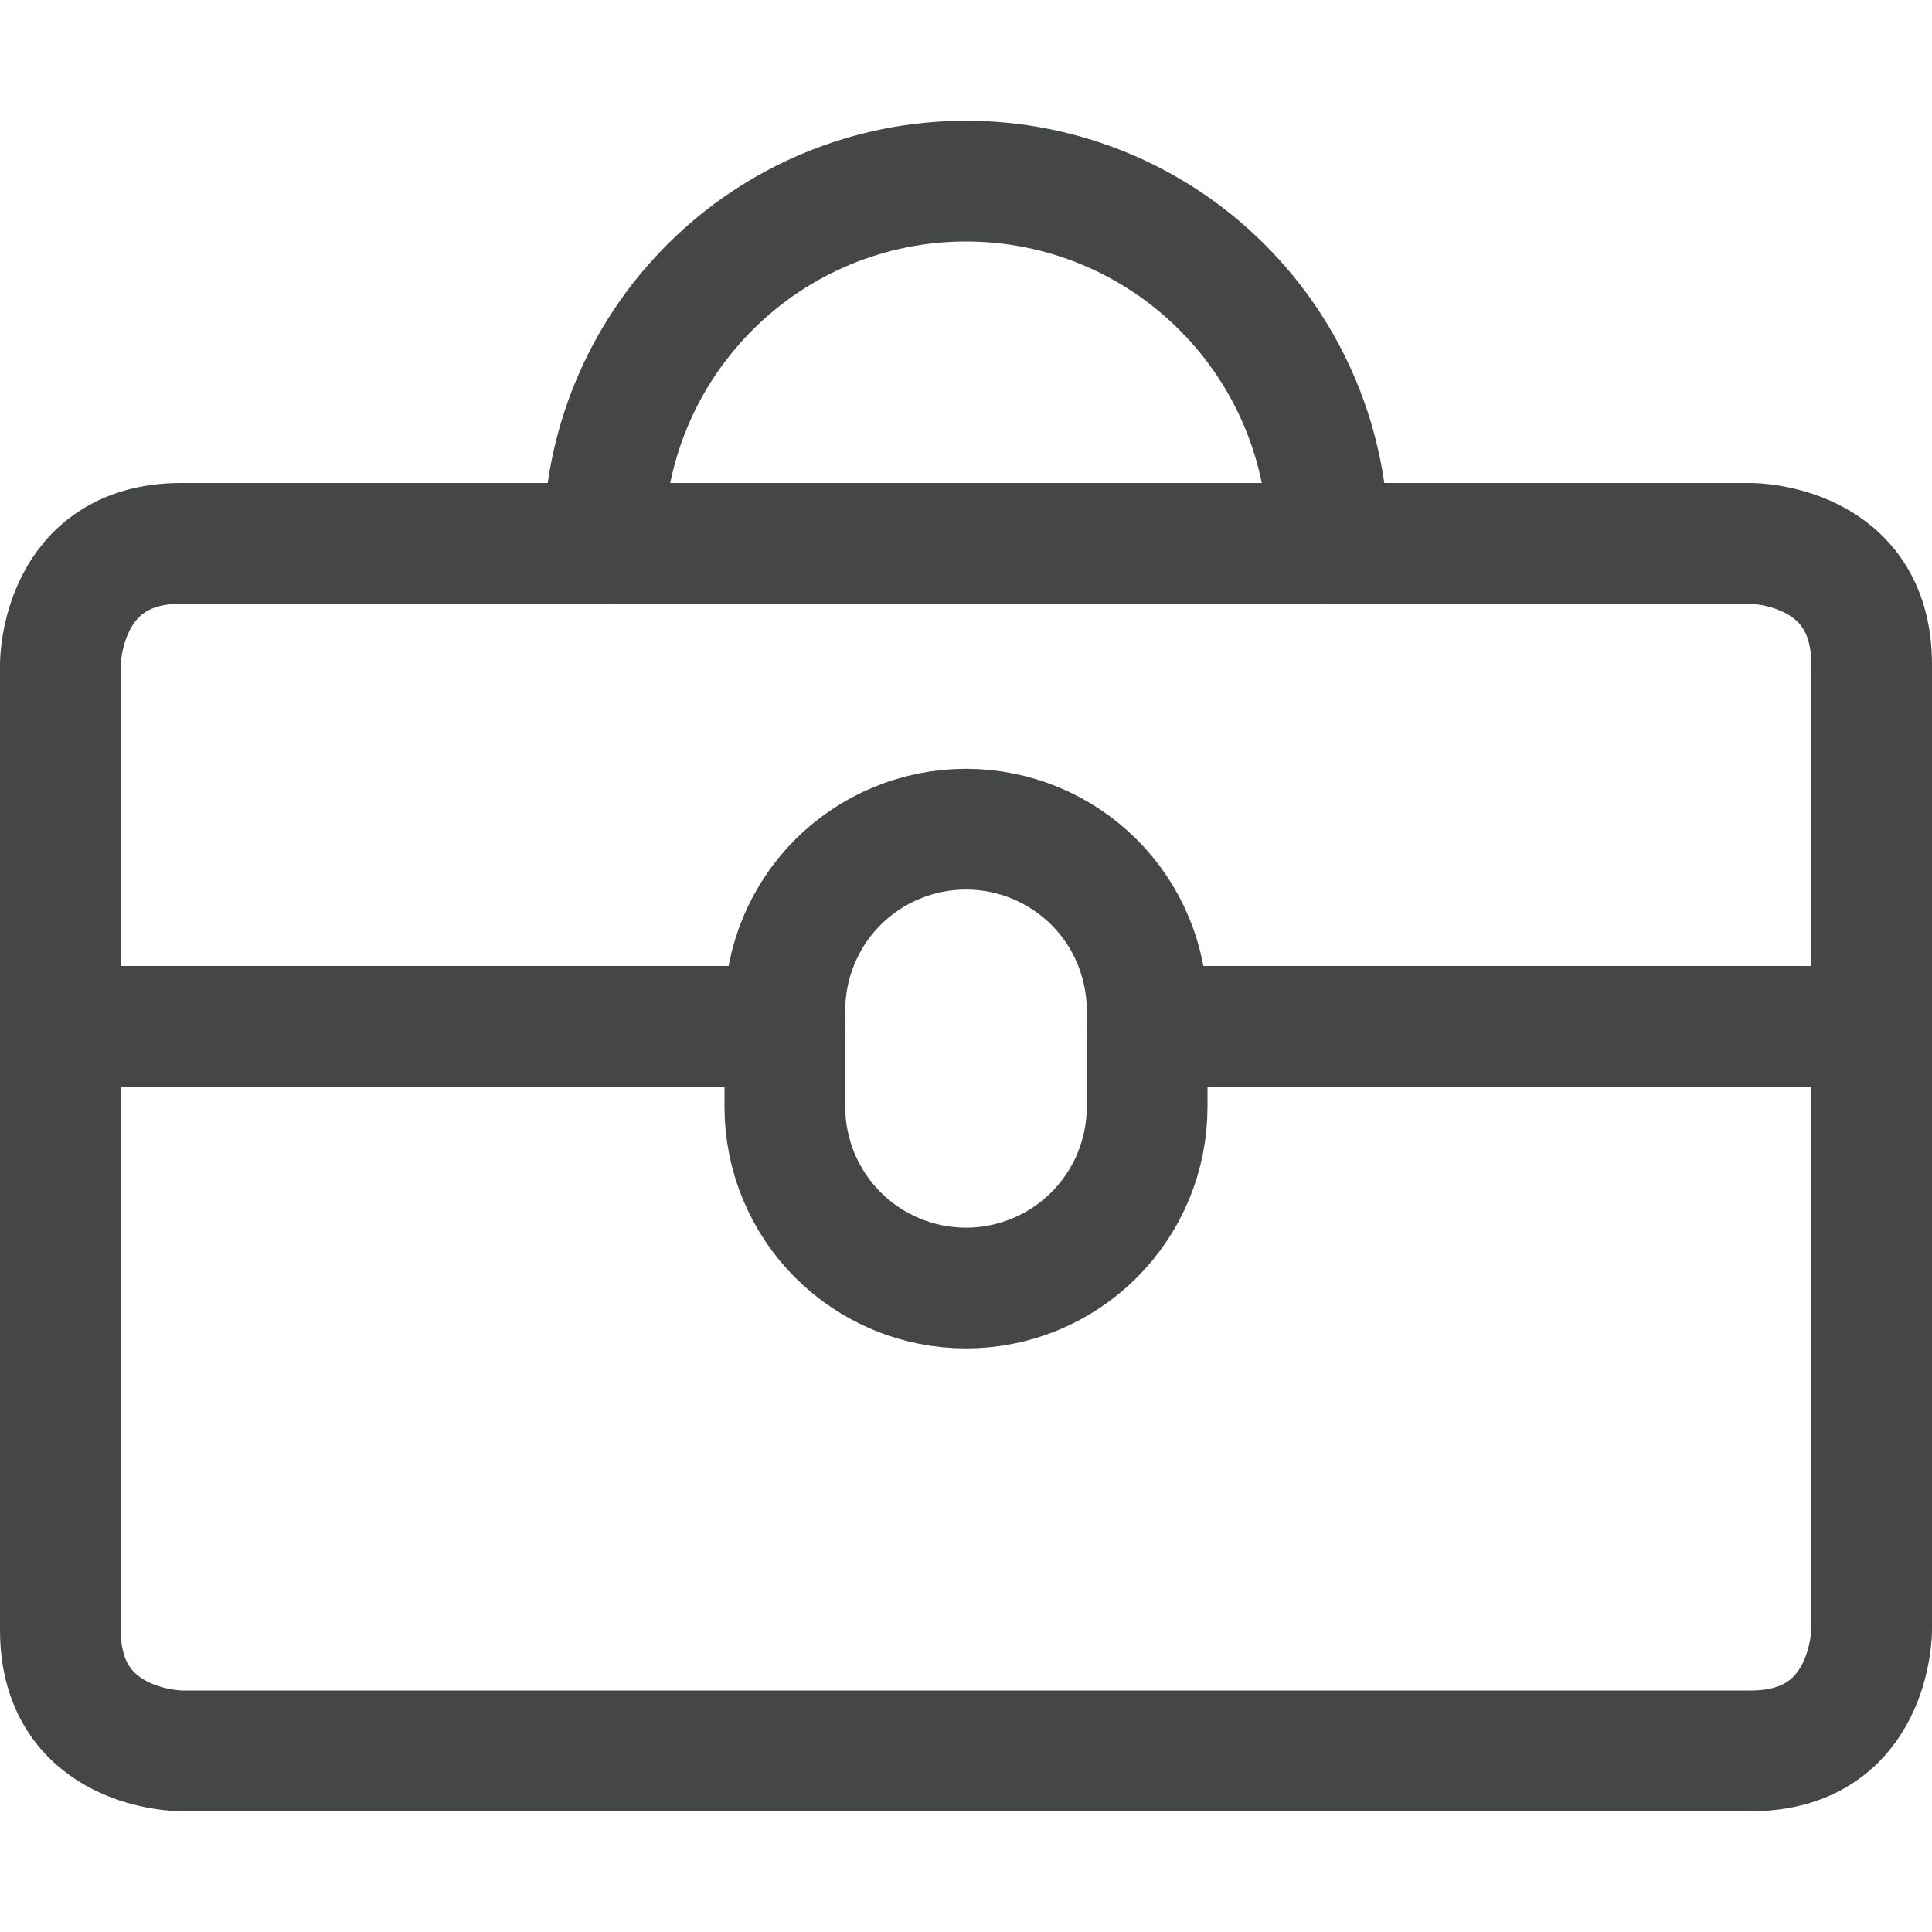 <svg width="16" height="16" viewBox="0 0 16 16" fill="none" xmlns="http://www.w3.org/2000/svg">
<path d="M1.5 4.5H14.5C14.5 4.5 15.5 4.5 15.5 5.5V13.5C15.5 13.5 15.5 14.5 14.5 14.5H1.5C1.5 14.5 0.5 14.5 0.5 13.5V5.5C0.5 5.5 0.5 4.5 1.5 4.5Z" stroke="#454646" stroke-linecap="round" stroke-linejoin="round"/>
<path d="M11 4.5C11 3.704 10.684 2.941 10.121 2.379C9.559 1.816 8.796 1.5 8 1.5C7.204 1.5 6.441 1.816 5.879 2.379C5.316 2.941 5 3.704 5 4.5" stroke="#454646" stroke-linecap="round" stroke-linejoin="round"/>
<path d="M0.5 8.5H6.5" stroke="#454646" stroke-linecap="round" stroke-linejoin="round"/>
<path d="M9.5 8.5H15.5" stroke="#454646" stroke-linecap="round" stroke-linejoin="round"/>
<path d="M6.5 9.167C6.5 9.565 6.658 9.946 6.939 10.227C7.221 10.509 7.602 10.667 8 10.667C8.398 10.667 8.779 10.509 9.061 10.227C9.342 9.946 9.5 9.565 9.5 9.167V8.367C9.5 7.969 9.342 7.587 9.061 7.306C8.779 7.025 8.398 6.867 8 6.867C7.602 6.867 7.221 7.025 6.939 7.306C6.658 7.587 6.5 7.969 6.5 8.367V9.167Z" stroke="#454646" stroke-linecap="round" stroke-linejoin="round"/>
</svg>
